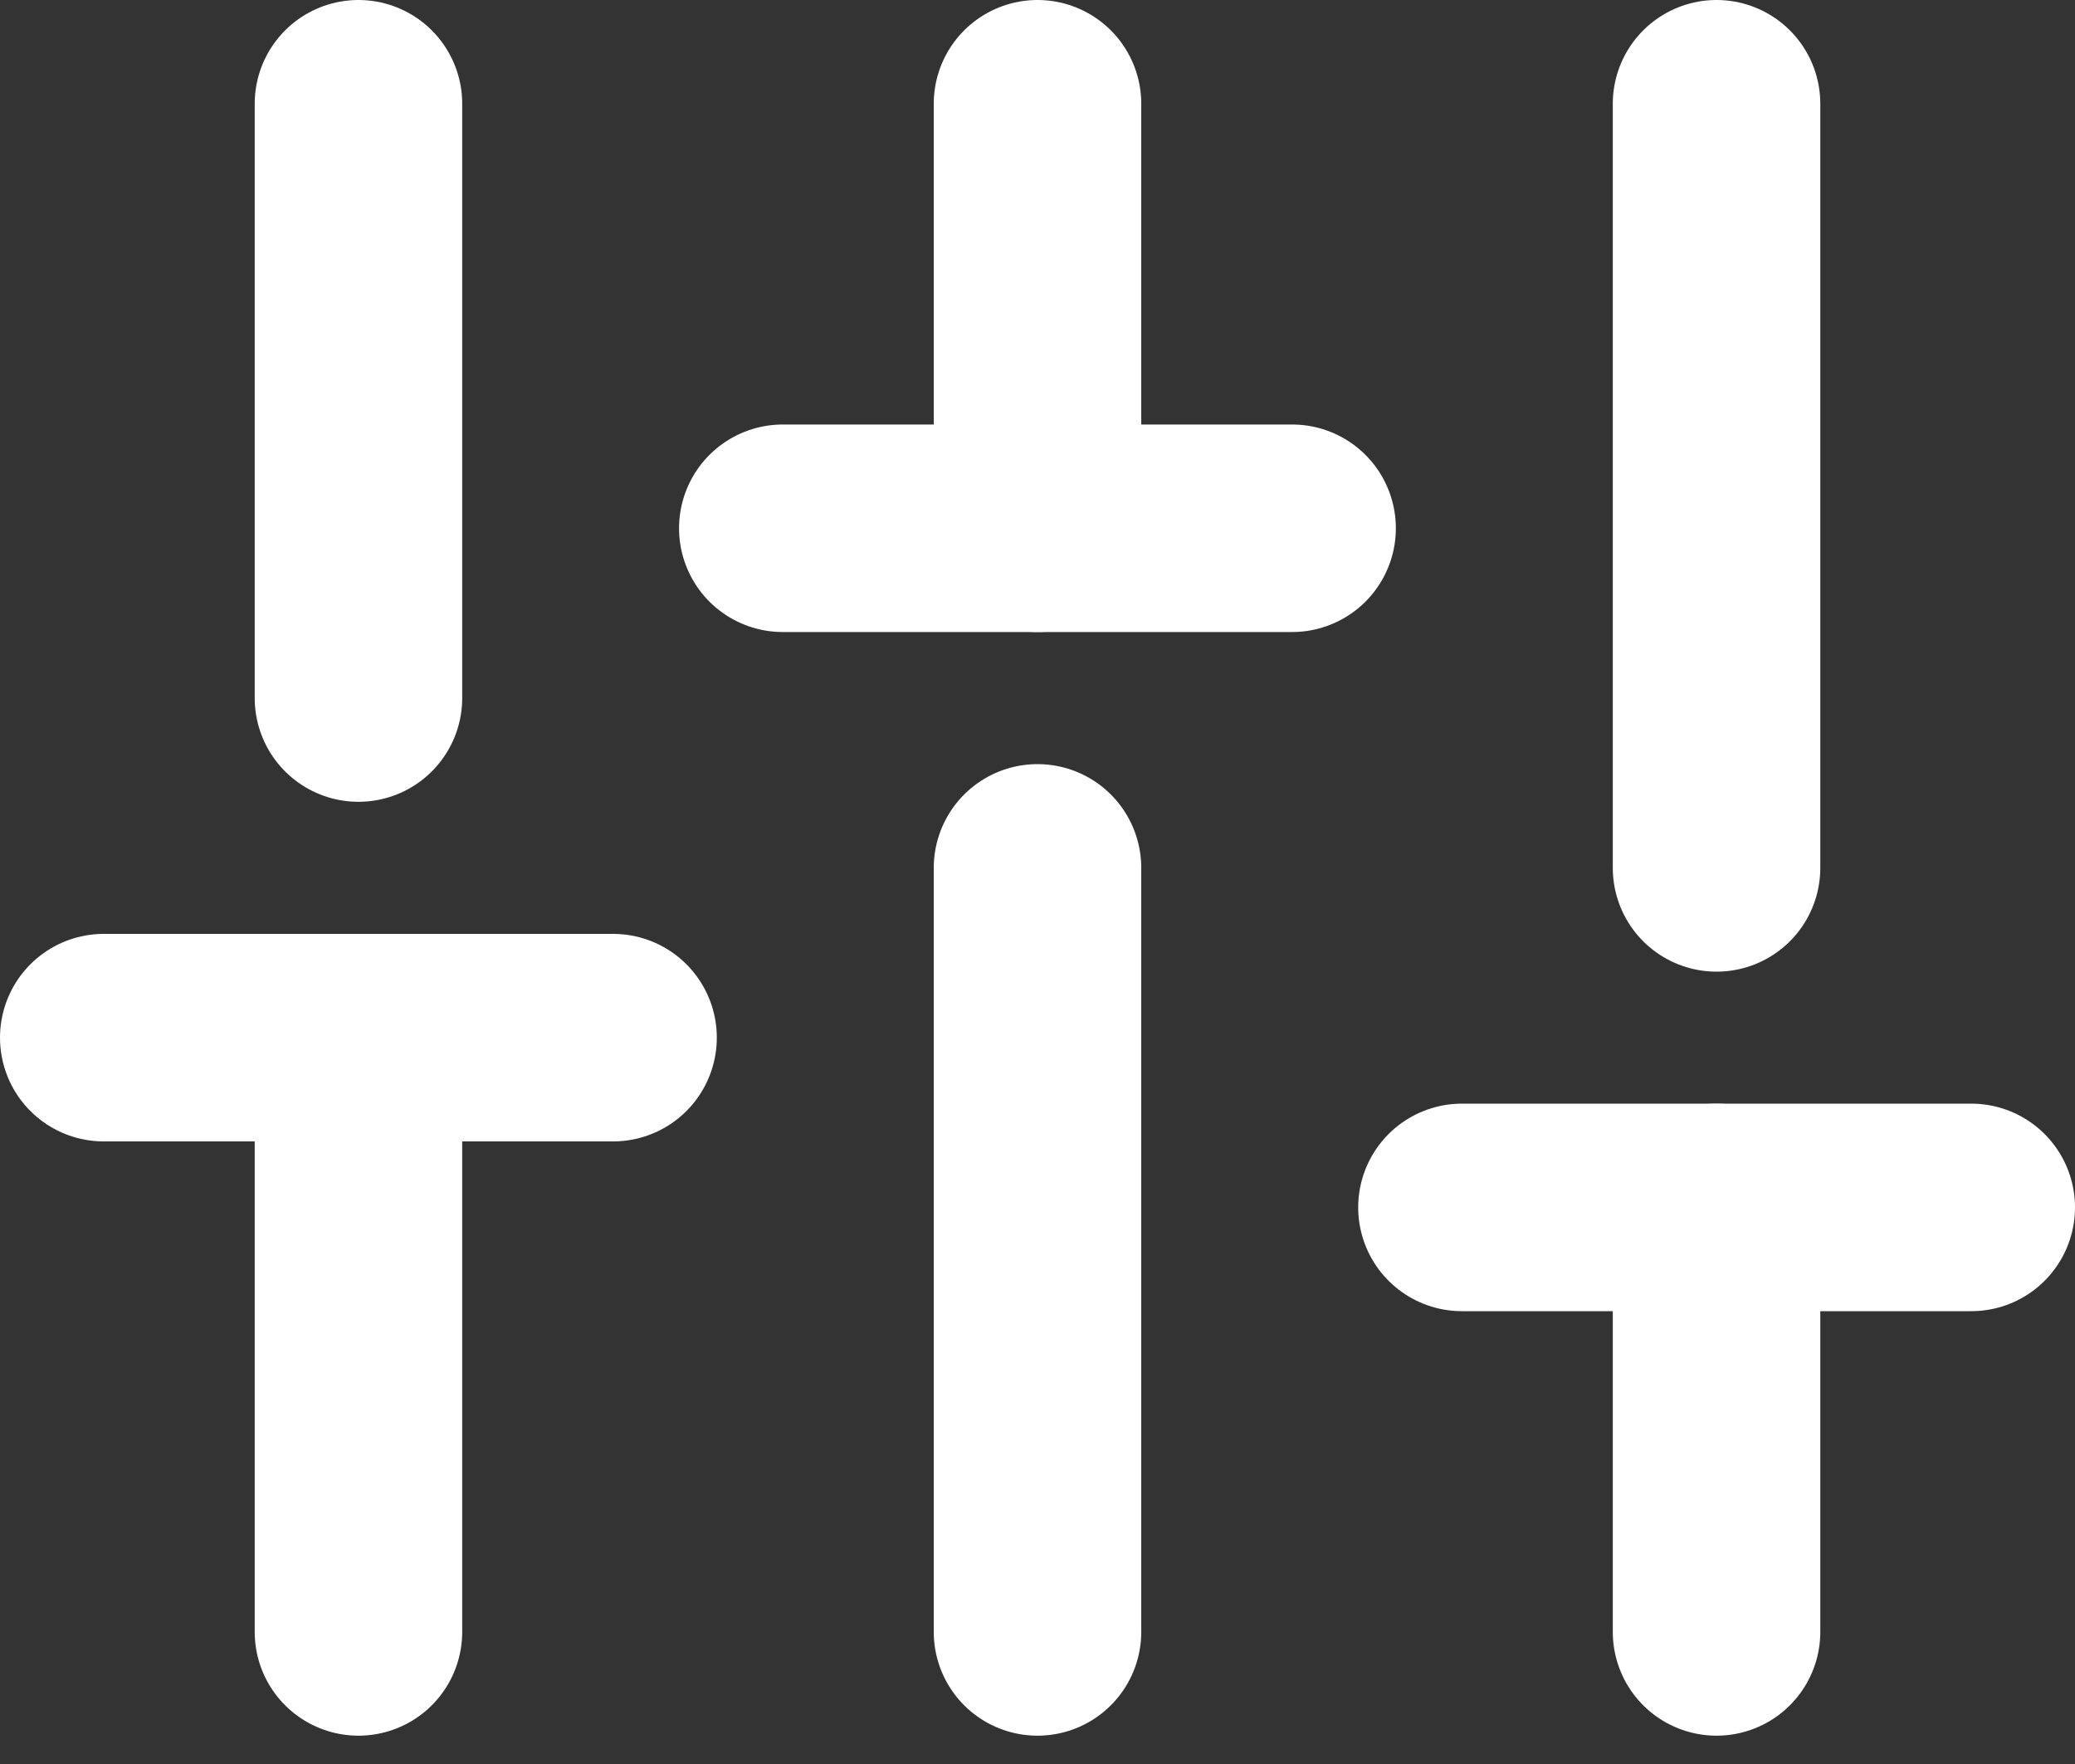 <svg width="20" height="17" viewBox="0 0 20 17" fill="none" xmlns="http://www.w3.org/2000/svg">
<rect x="0" y="0" width="20" height="17" fill="#333333" stroke="none"/>
<path d="M3.455 15.727V10" stroke="white" stroke-width="2" stroke-linecap="round" stroke-linejoin="round"/>
<path d="M3.455 6.727V1" stroke="white" stroke-width="2" stroke-linecap="round" stroke-linejoin="round"/>
<path d="M10 15.727V8.364" stroke="white" stroke-width="2" stroke-linecap="round" stroke-linejoin="round"/>
<path d="M10 5.091V1" stroke="white" stroke-width="2" stroke-linecap="round" stroke-linejoin="round"/>
<path d="M16.545 15.727V11.636" stroke="white" stroke-width="2" stroke-linecap="round" stroke-linejoin="round"/>
<path d="M16.545 8.364V1" stroke="white" stroke-width="2" stroke-linecap="round" stroke-linejoin="round"/>
<path d="M1 10H5.909" stroke="white" stroke-width="2" stroke-linecap="round" stroke-linejoin="round"/>
<path d="M7.545 5.091H12.454" stroke="white" stroke-width="2" stroke-linecap="round" stroke-linejoin="round"/>
<path d="M14.091 11.636H19" stroke="white" stroke-width="2" stroke-linecap="round" stroke-linejoin="round"/>
</svg>
